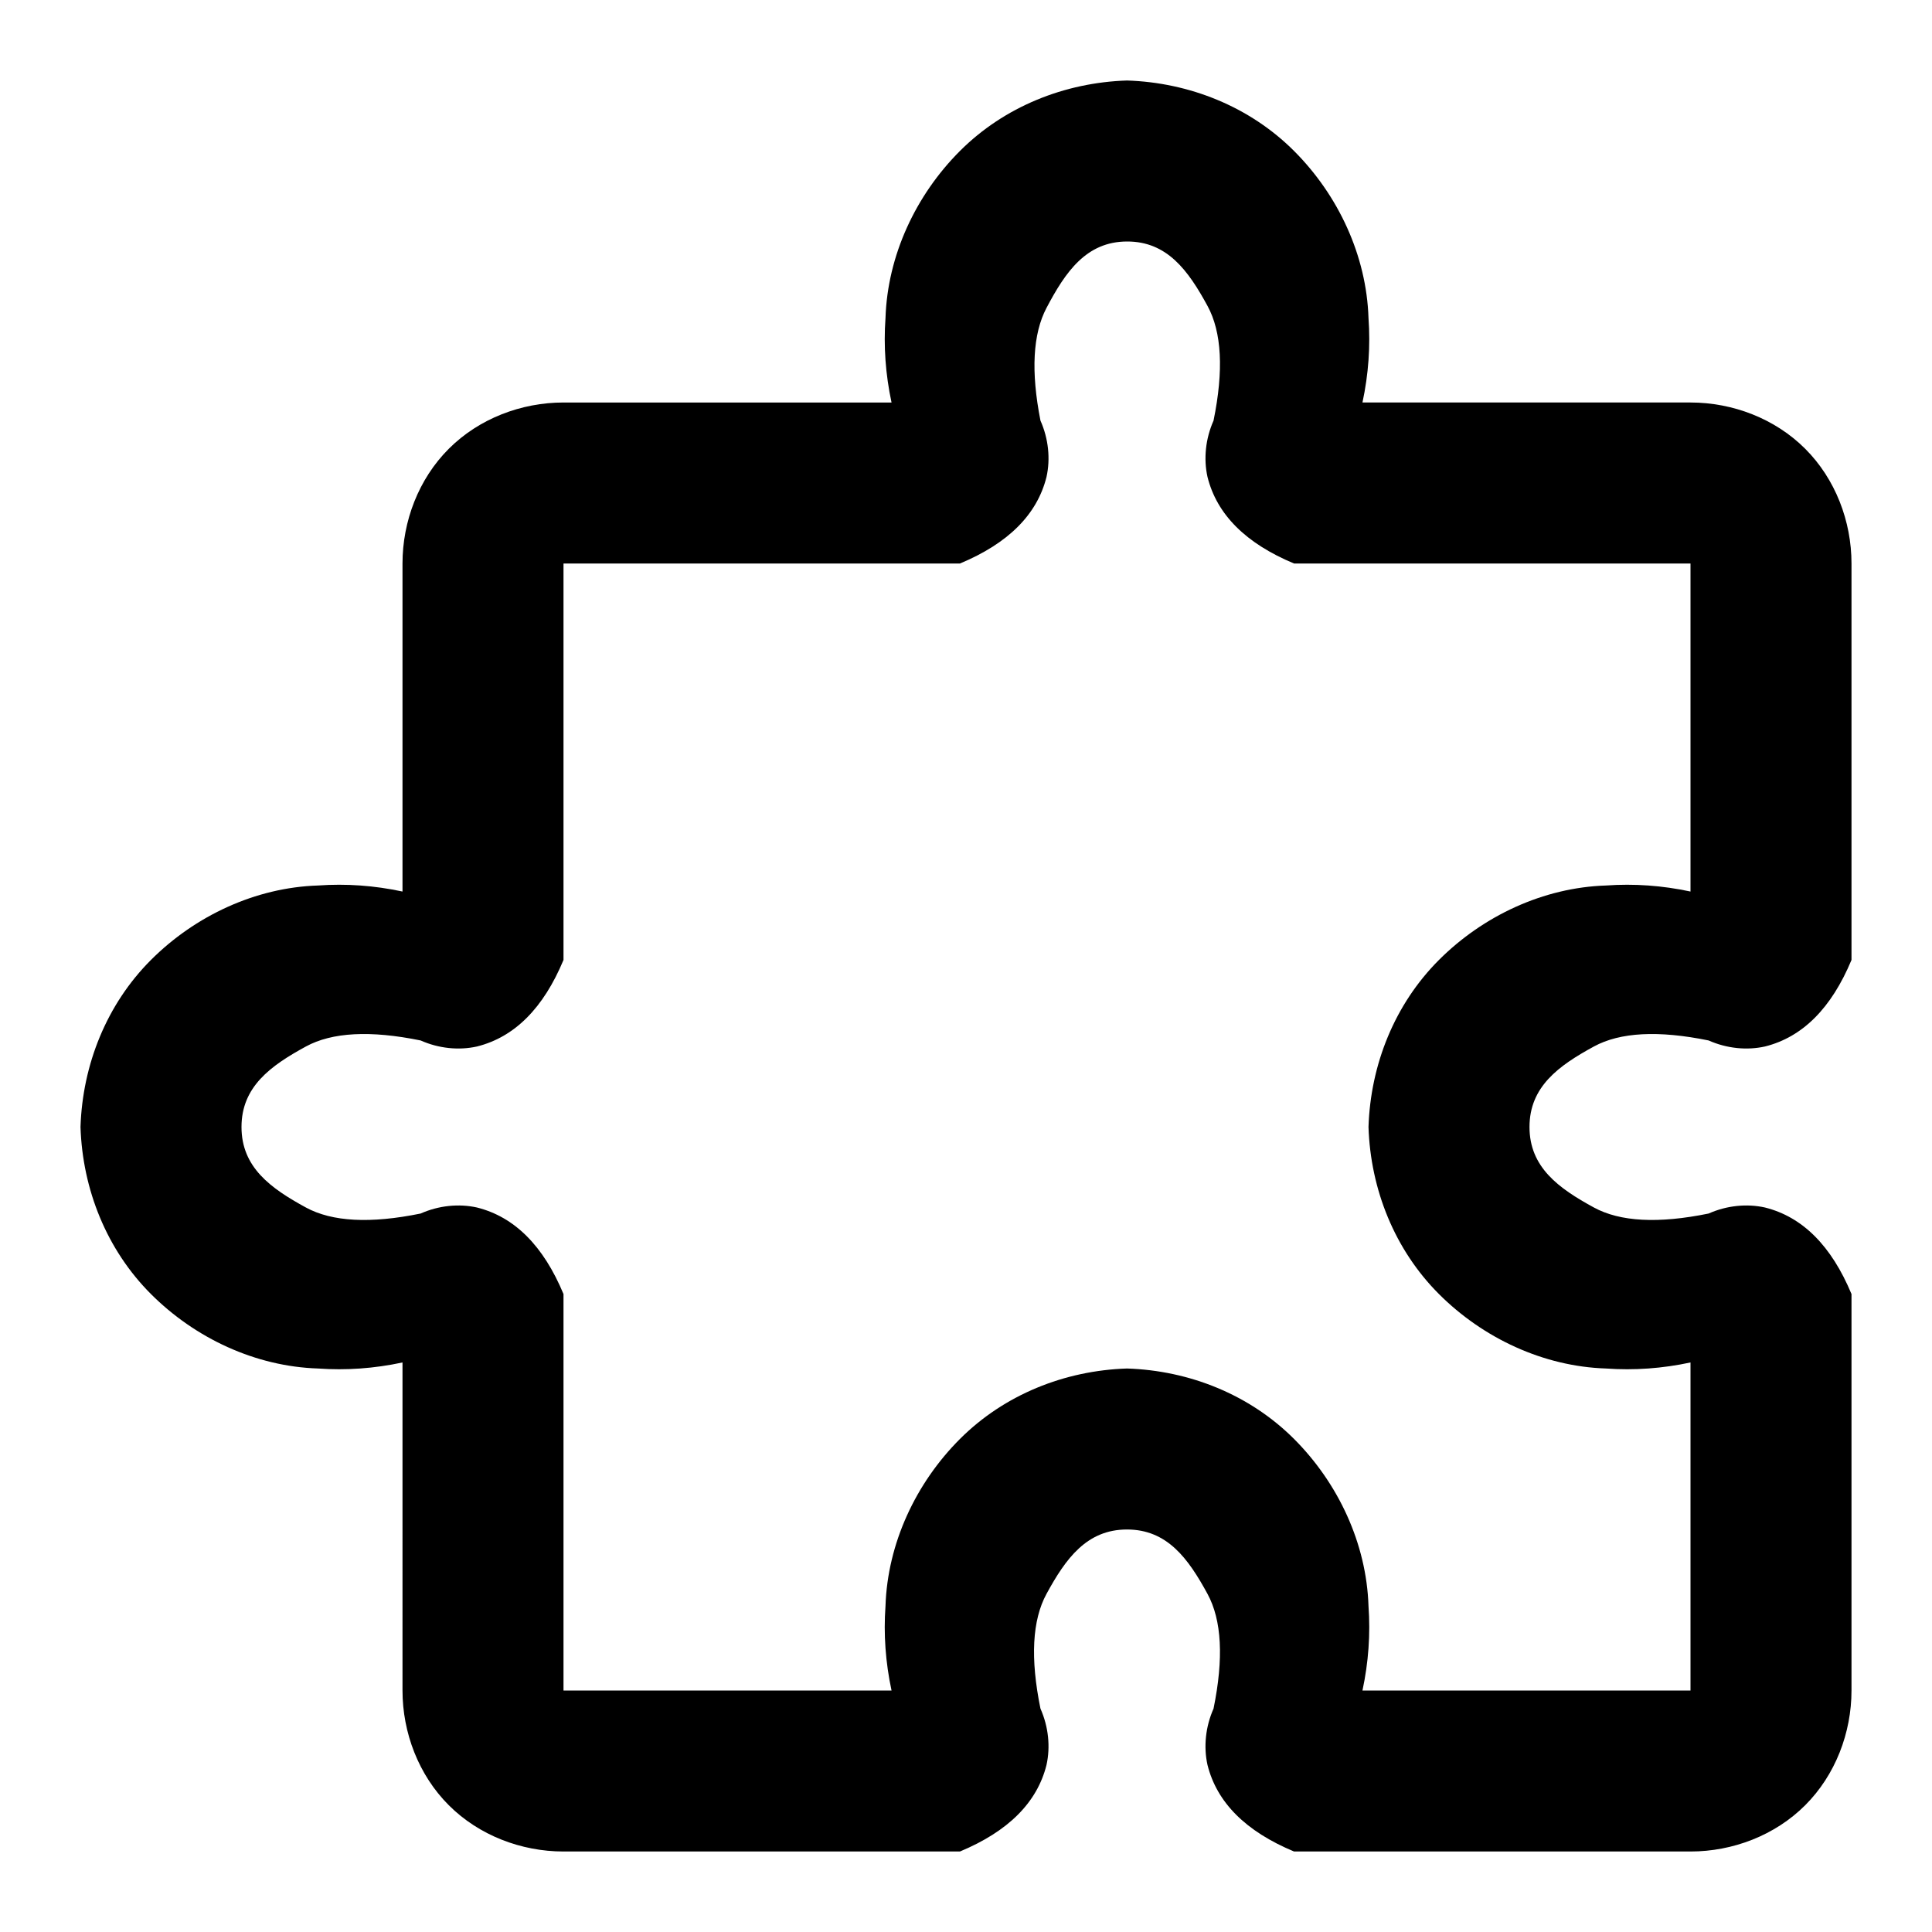 <svg xmlns="http://www.w3.org/2000/svg" width="96" height="96"><path d="M20 67.7c-1.4.3-2.8.4-4.2.3-3.1-.1-6.1-1.5-8.3-3.7C5.3 62.1 4.1 59.1 4 56c.1-3.1 1.3-6.1 3.5-8.3 2.2-2.2 5.2-3.6 8.3-3.7 1.4-.1 2.8 0 4.2.3V28c0-2.1.8-4.2 2.3-5.7 1.5-1.5 3.6-2.3 5.7-2.3h16.3c-.3-1.4-.4-2.8-.3-4.2.1-3.1 1.5-6.1 3.7-8.3C49.9 5.3 52.9 4.1 56 4c3.1.1 6.1 1.3 8.3 3.5 2.2 2.2 3.6 5.2 3.7 8.3.1 1.4 0 2.8-.3 4.2H84c2.1 0 4.2.8 5.7 2.3 1.5 1.5 2.3 3.6 2.3 5.7v19.7q-1.5 3.6-4.3 4.3c-.9.2-1.9.1-2.8-.3q-3.744-.765-5.7.3c-1.756.956-3.2 2-3.2 4s1.444 3.044 3.2 4q1.956 1.065 5.7.3c.9-.4 1.9-.5 2.8-.3q2.8.7 4.3 4.3V84c0 2.1-.8 4.2-2.3 5.7-1.5 1.5-3.6 2.3-5.7 2.3H64.3q-3.6-1.5-4.3-4.3c-.2-.9-.1-1.9.3-2.8q.765-3.744-.3-5.7c-.956-1.756-2-3.2-4-3.2s-3.044 1.444-4 3.2q-1.065 1.956-.3 5.7c.4.9.5 1.9.3 2.8q-.7 2.8-4.3 4.3H28c-2.1 0-4.2-.8-5.7-2.3-1.5-1.5-2.3-3.6-2.3-5.7V67.7zM67.7 84c.3-1.4.4-2.8.3-4.2-.1-3.1-1.5-6.1-3.7-8.3-2.2-2.2-5.2-3.4-8.3-3.5-3.1.1-6.1 1.3-8.3 3.5-2.2 2.2-3.6 5.2-3.7 8.3-.1 1.4 0 2.8.3 4.2H28V64.3q-1.5-3.6-4.3-4.3c-.9-.2-1.9-.1-2.8.3q-3.744.765-5.7-.3c-1.756-.956-3.2-2-3.2-4s1.444-3.044 3.2-4q1.956-1.065 5.7-.3c.9.4 1.9.5 2.8.3q2.8-.7 4.3-4.3V28h19.7q3.6-1.5 4.3-4.3c.2-.9.1-1.9-.3-2.8q-.72-3.663.3-5.6c.942-1.79 1.976-3.295 4-3.3 2-.005 3.044 1.444 4 3.2q1.065 1.956.3 5.7c-.4.9-.5 1.9-.3 2.8q.7 2.8 4.3 4.3H84v16.3c-1.4-.3-2.8-.4-4.2-.3-3.1.1-6.1 1.5-8.3 3.7-2.2 2.2-3.4 5.2-3.5 8.3.1 3.1 1.3 6.1 3.5 8.3 2.2 2.2 5.2 3.6 8.3 3.7 1.4.1 2.8 0 4.2-.3V84H67.7z" fill-rule="evenodd"/></svg>